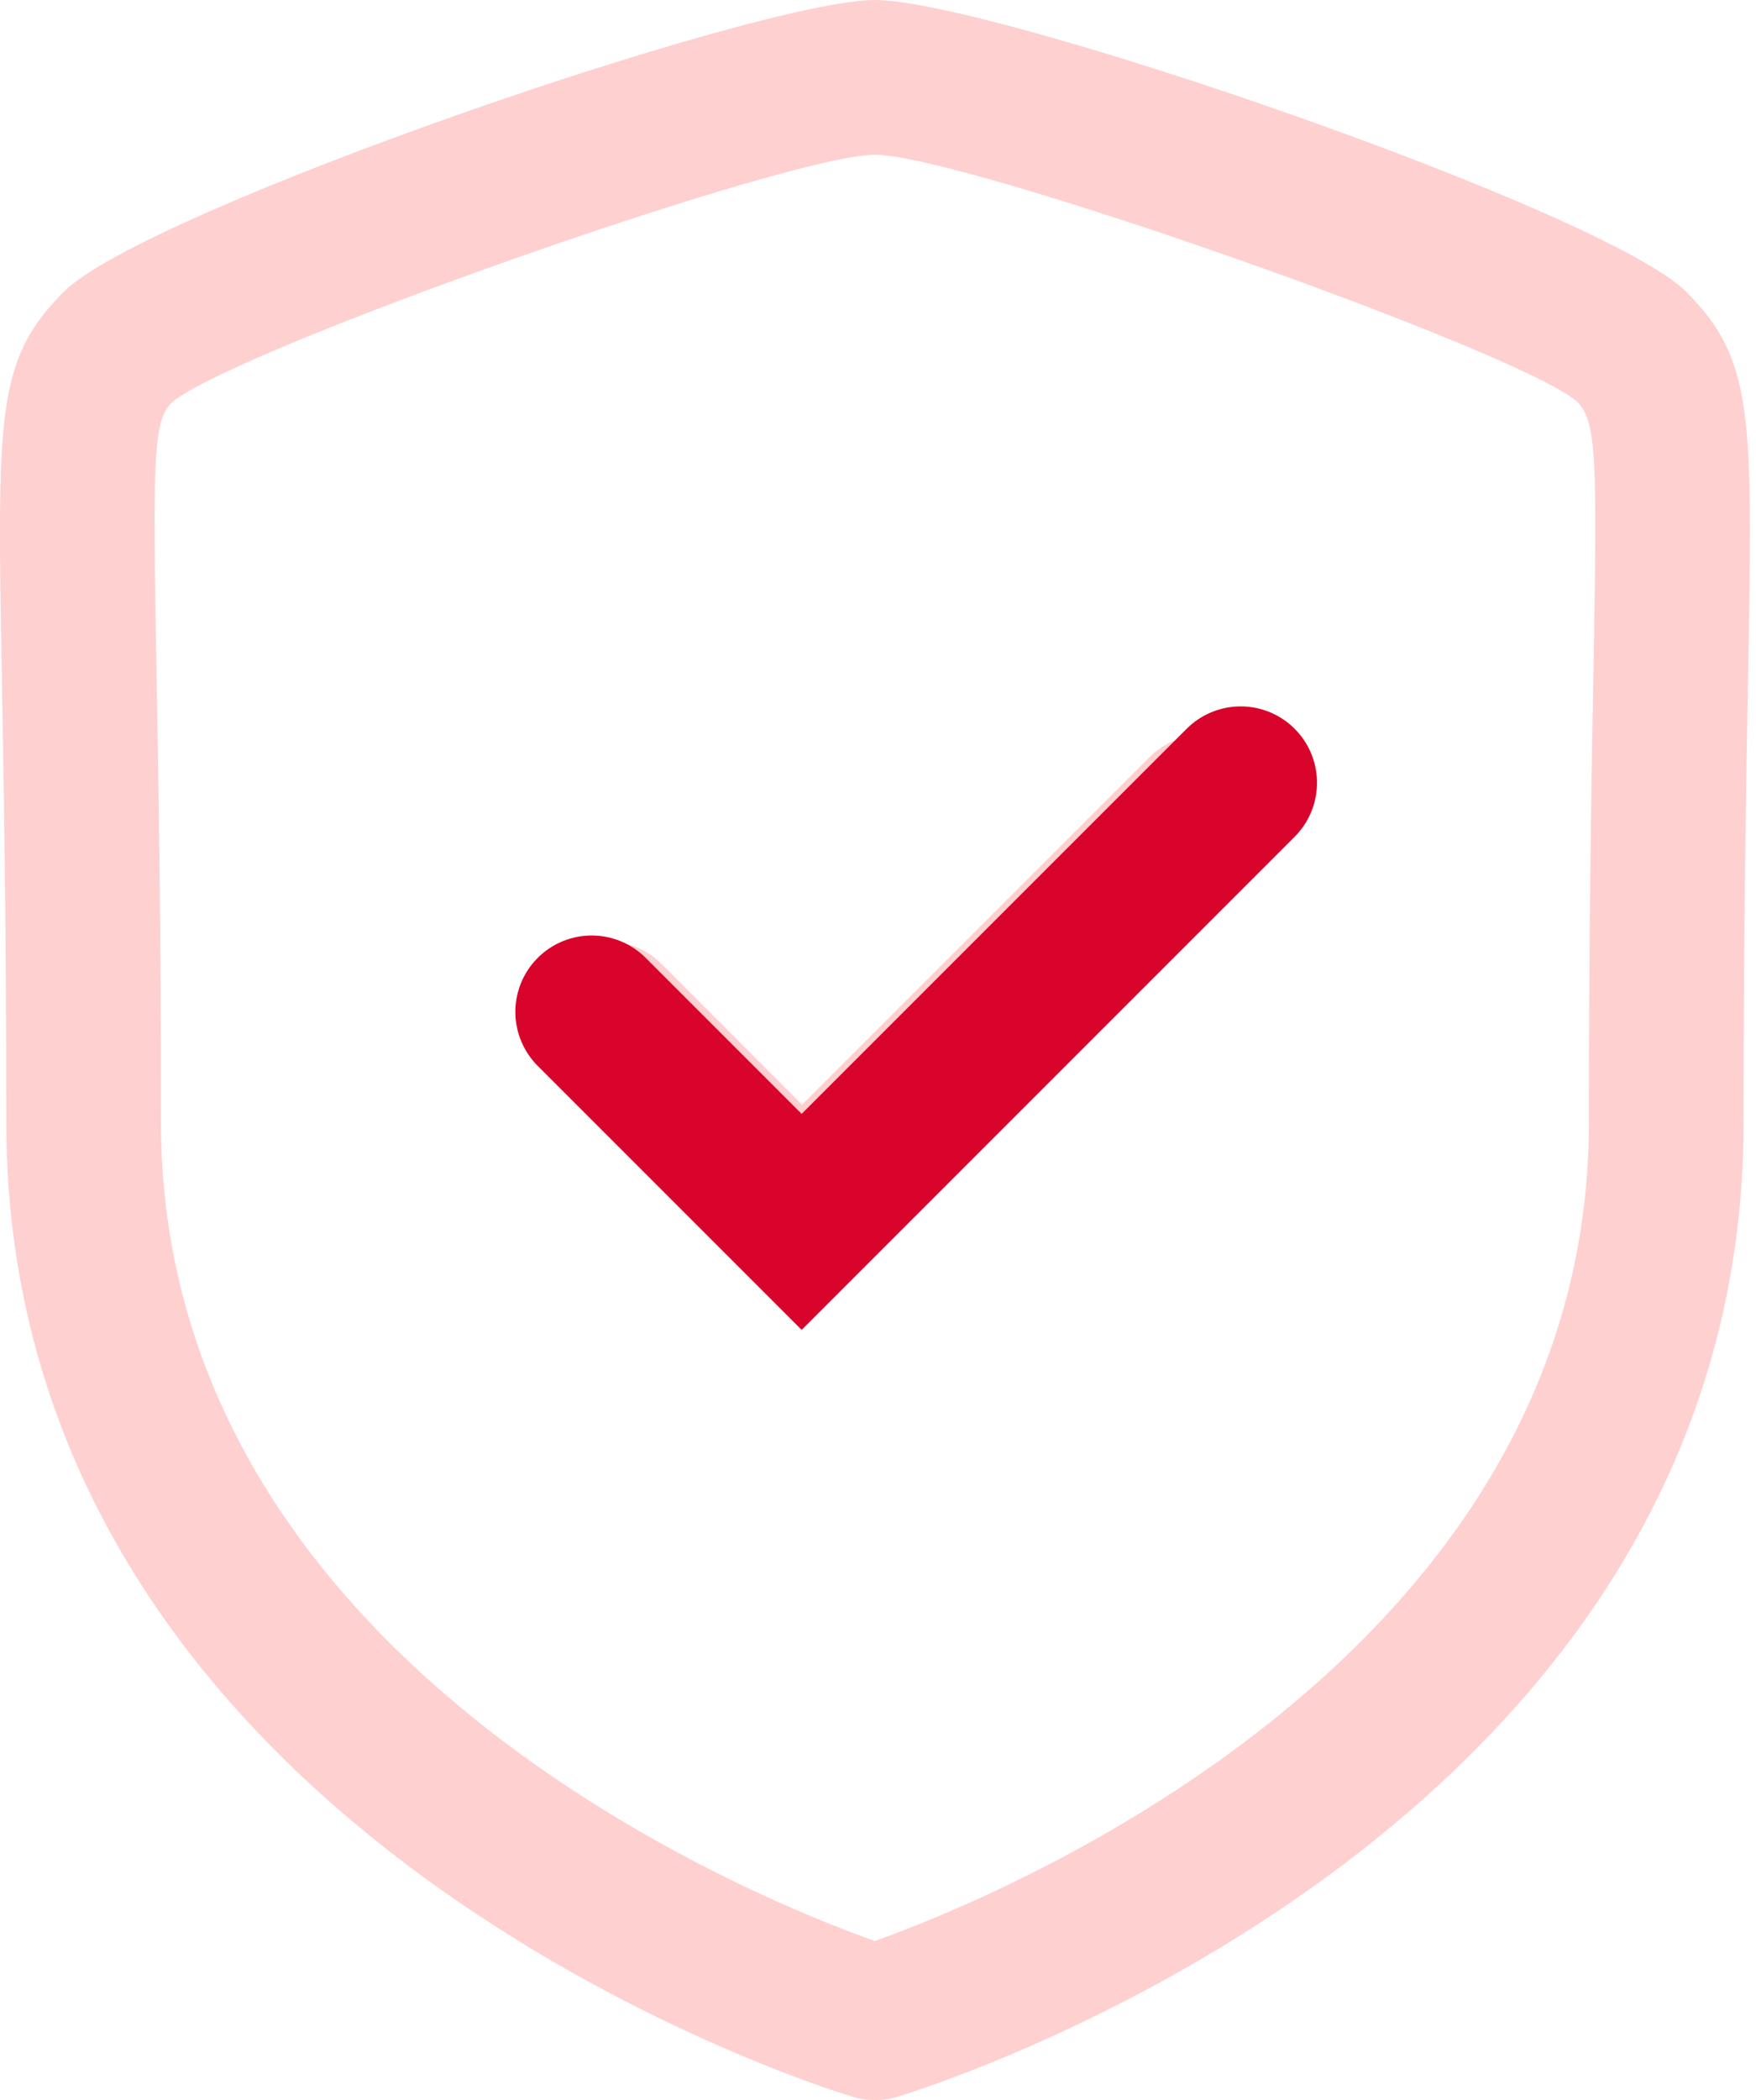 <svg width="46" height="55" viewBox="0 0 46 55" fill="none" xmlns="http://www.w3.org/2000/svg">
<path fill-rule="evenodd" clip-rule="evenodd" d="M22.92 0C25.981 0 42.044 5.515 44.17 7.641C45.943 9.413 45.916 10.845 45.792 17.708C45.743 20.459 45.675 24.206 45.675 29.394C45.675 47.989 24.411 54.641 23.506 54.913C23.314 54.973 23.117 55 22.92 55C22.723 55 22.526 54.973 22.334 54.913C21.428 54.641 0.165 47.989 0.165 29.394C0.165 24.215 0.097 20.467 0.048 17.716C0.026 16.489 0.007 15.436 0.001 14.523L0 13.493C0.023 10.108 0.341 8.97 1.672 7.641C3.793 5.515 19.856 0 22.92 0ZM22.92 4.053C20.629 4.053 6.174 9.143 4.506 10.535C4.015 11.029 3.996 11.888 4.101 17.641C4.15 20.413 4.217 24.179 4.217 29.394C4.217 43.447 19.678 49.685 22.917 50.834C26.154 49.68 41.623 43.406 41.623 29.394C41.623 24.174 41.69 20.405 41.741 17.633C41.844 11.886 41.825 11.027 41.304 10.508C39.669 9.143 25.211 4.053 22.92 4.053ZM32.975 19.831C33.767 20.622 33.767 21.906 32.975 22.697L22.443 33.232C22.14 33.537 21.75 33.734 21.33 33.801L21.011 33.827C20.473 33.827 19.957 33.613 19.576 33.232L14.464 28.115C13.675 27.323 13.675 26.037 14.467 25.248C15.256 24.456 16.542 24.456 17.334 25.248L21.011 28.931L30.111 19.831C30.903 19.039 32.184 19.039 32.975 19.831Z" fill="#FFD0D0"/>
<path d="M15.5 26.5L21 32L32.5 20.5" stroke="#D9042B" stroke-width="4" stroke-linecap="round"/>
</svg>
